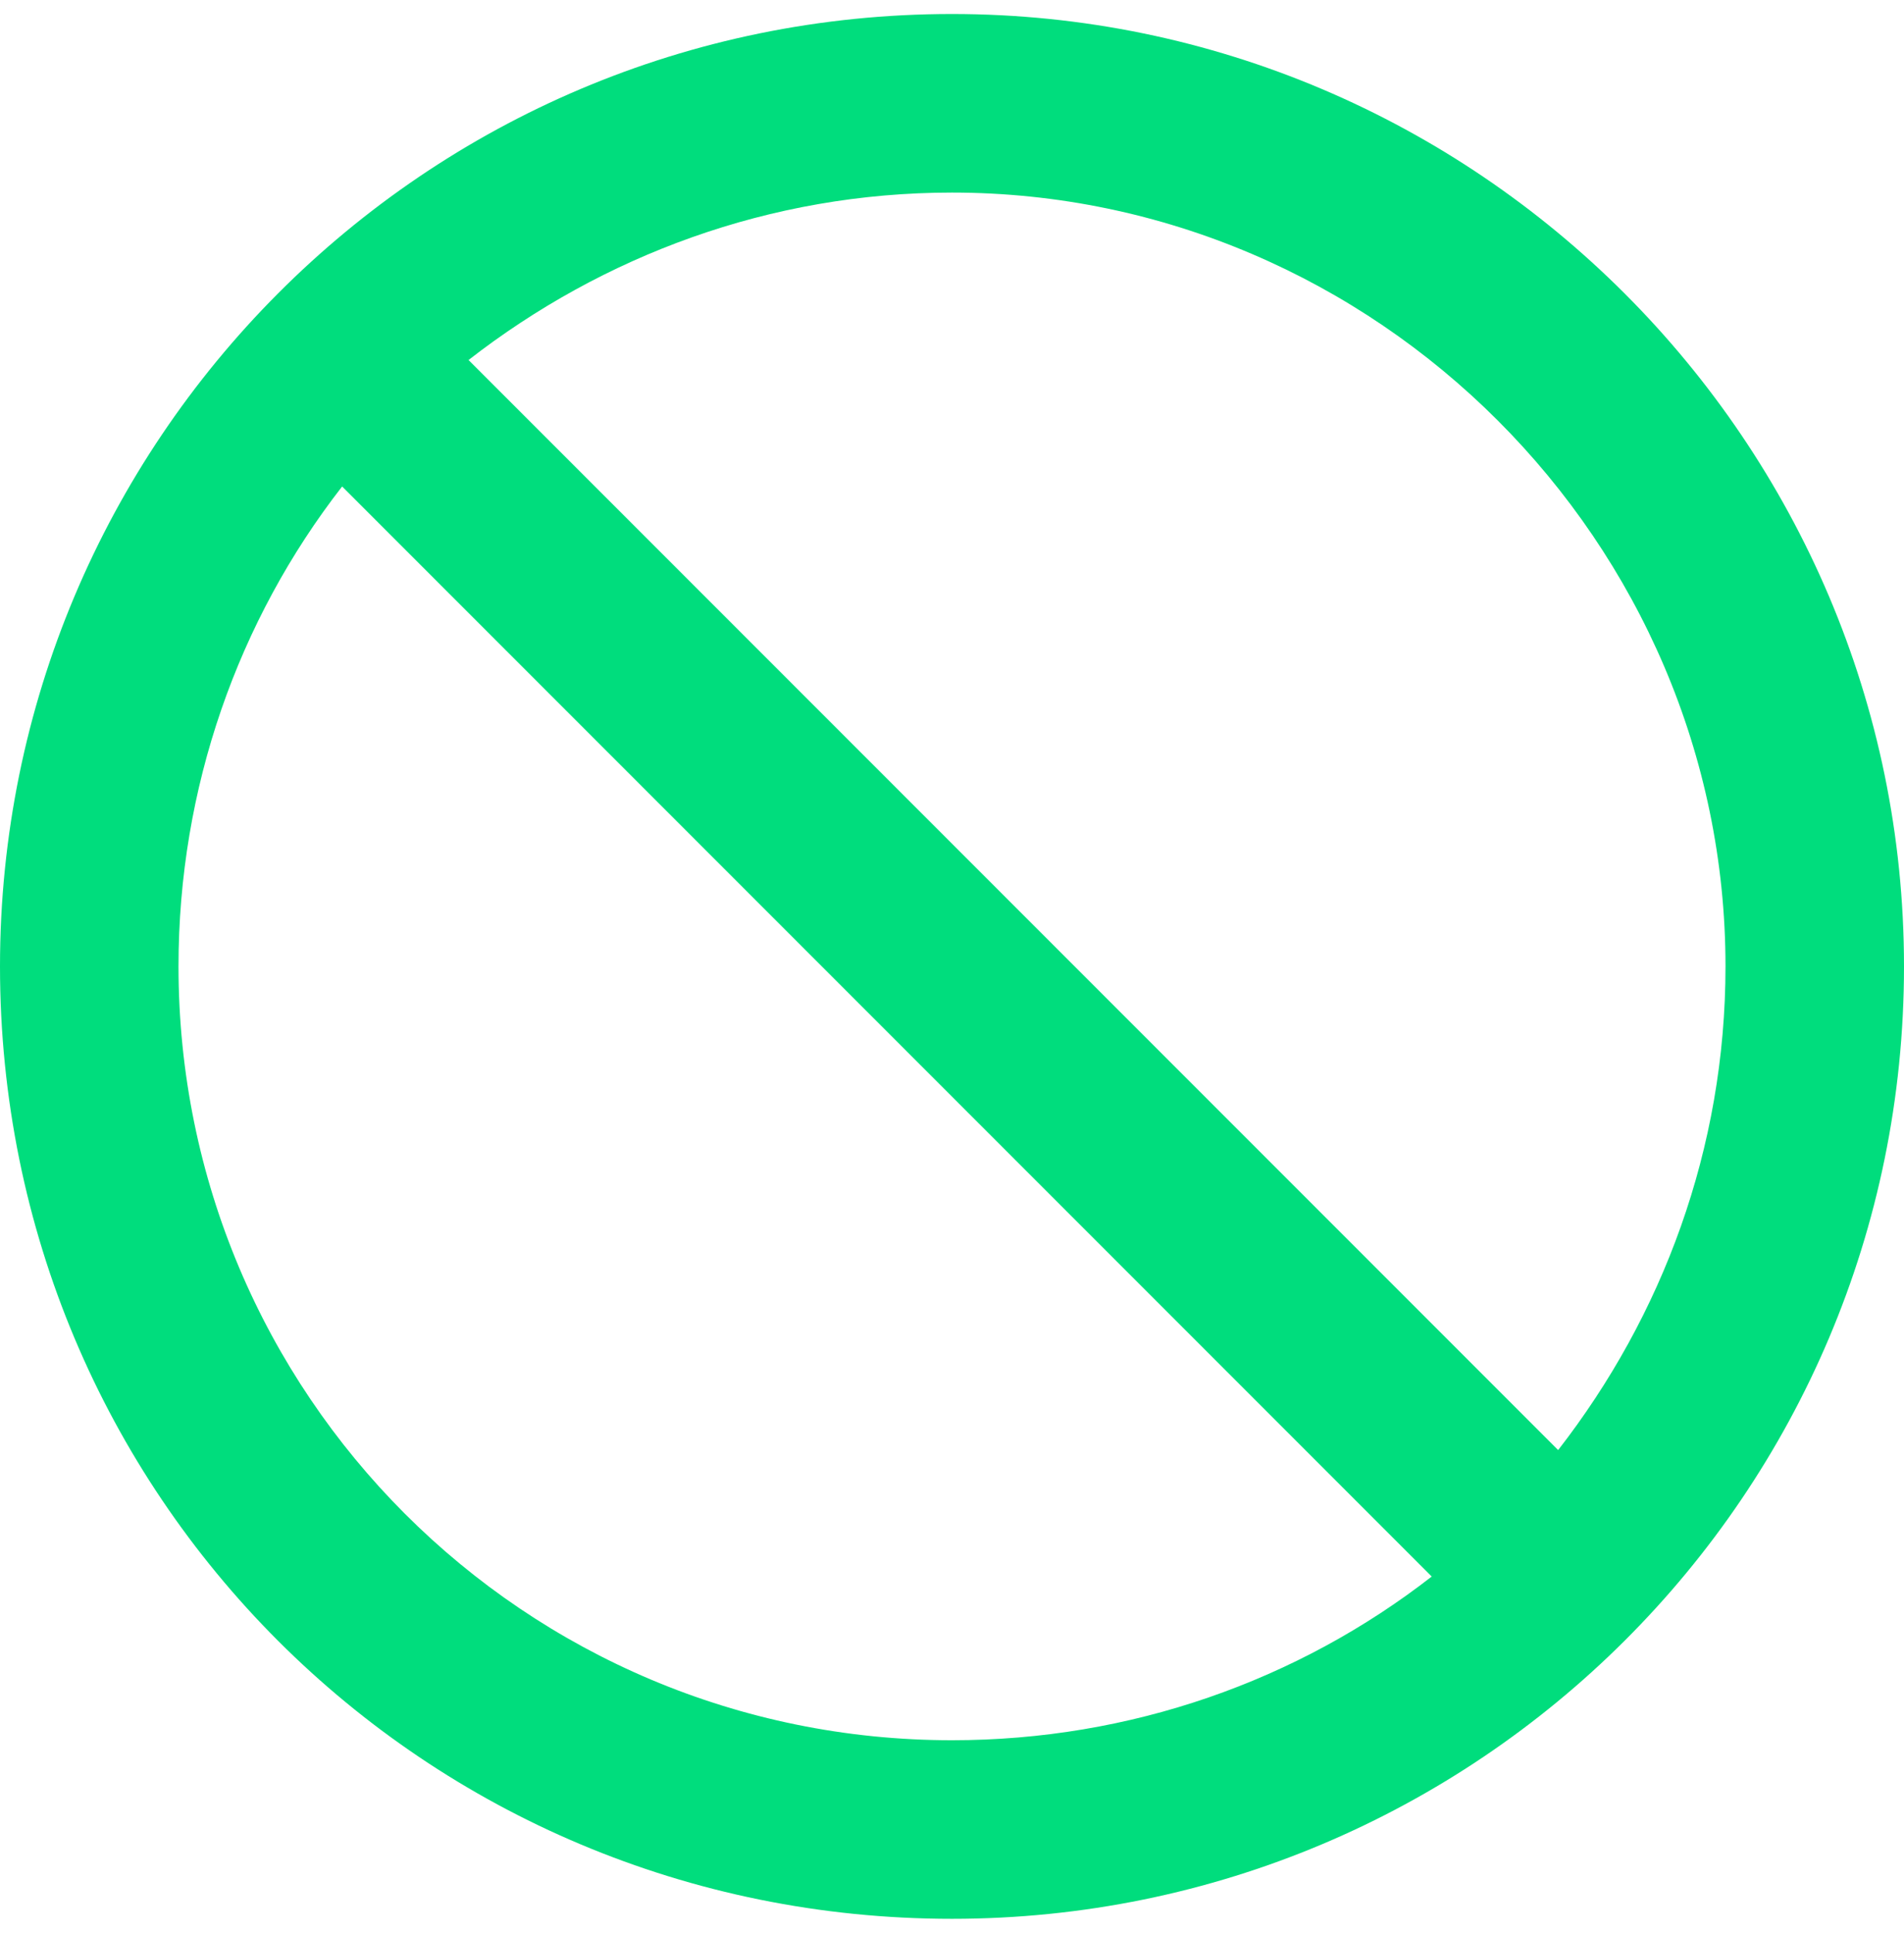 <svg width="68" height="69" fill="none" xmlns="http://www.w3.org/2000/svg"><path d="M68 34.5c0 18.86-15.273 34-34 34-18.86 0-34-15.14-34-34C0 15.773 15.14.5 34 .5c18.727 0 34 15.273 34 34ZM12.219 17.367C8.5 22.148 6.375 28.125 6.375 34.5c0 15.273 12.352 27.625 27.625 27.625 6.375 0 12.352-2.125 17.133-5.844L12.219 17.367ZM61.625 34.5C61.625 19.36 49.141 6.875 34 6.875c-6.508 0-12.484 2.258-17.266 5.977l38.914 38.914c3.72-4.782 5.977-10.758 5.977-17.266Z" fill="#00DD7D"/></svg>